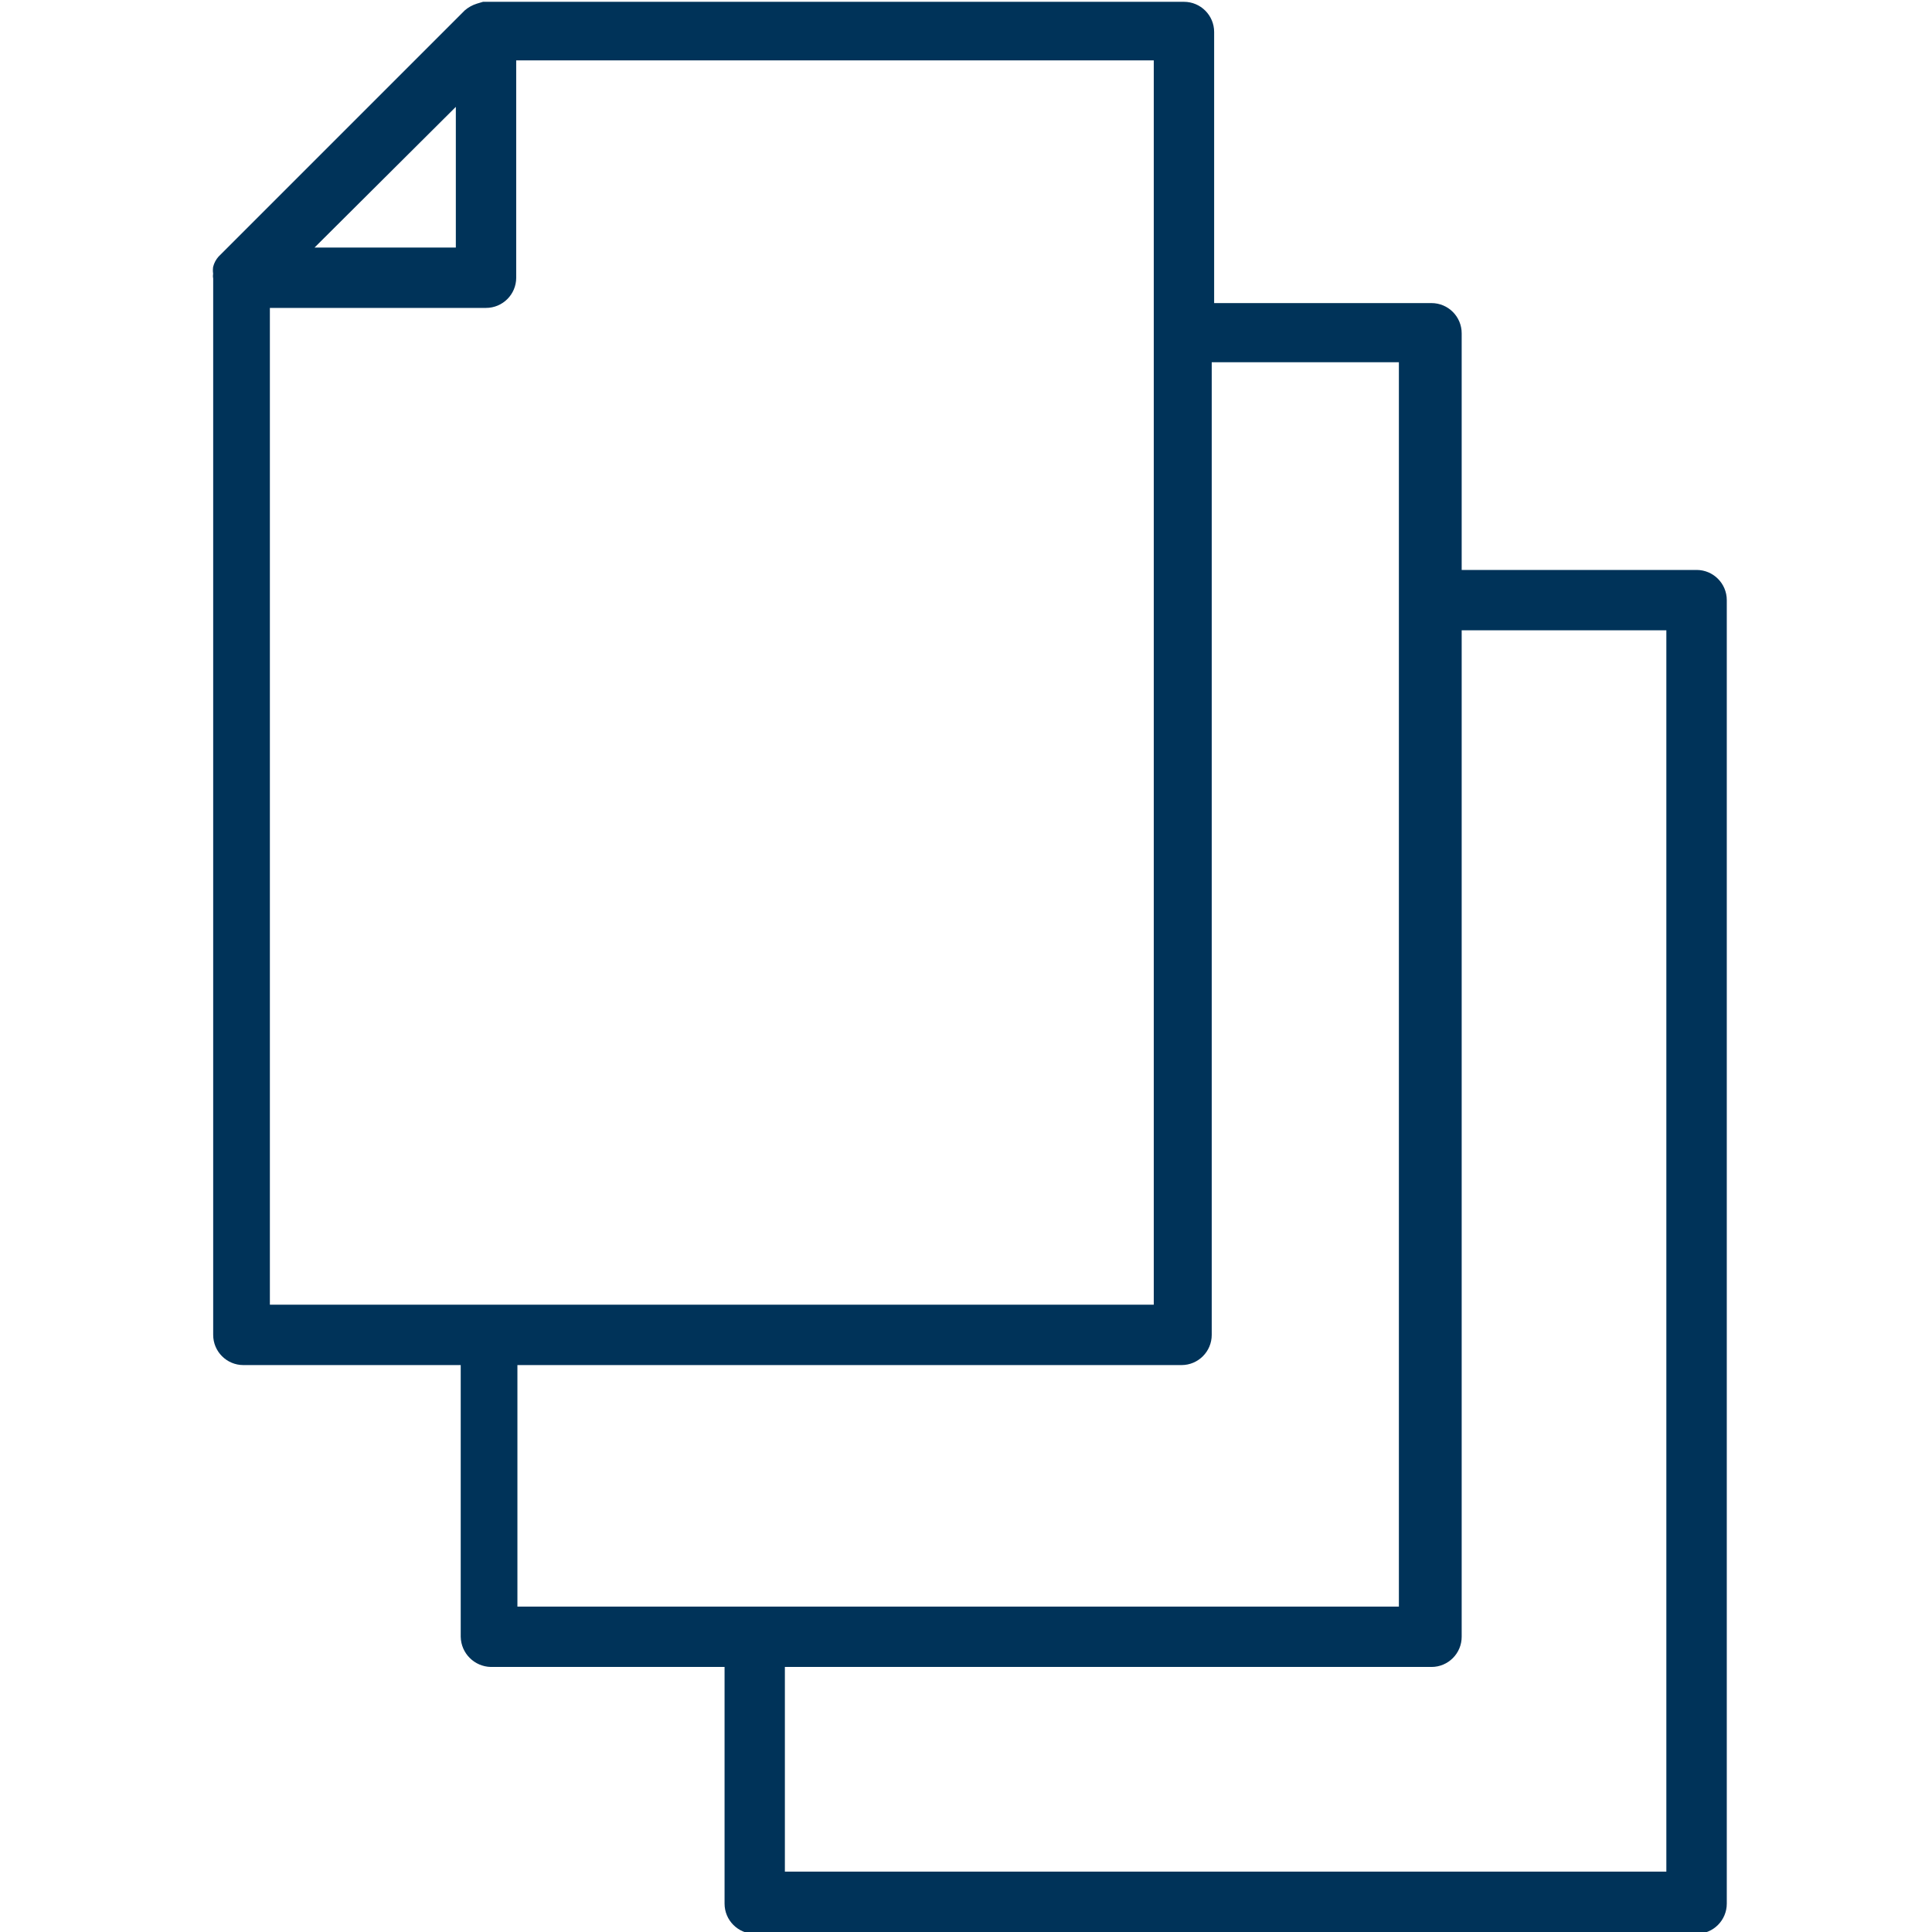 <!-- Generated by IcoMoon.io -->
<svg version="1.1" xmlns="http://www.w3.org/2000/svg" width="32" height="32" viewBox="0 0 32 32">
<title>papers</title>
<path fill="#003359" d="M28.1 9.44h-3.89v-3.92c0-0.276-0.224-0.5-0.5-0.5v0h-3.6v-4.49c0-0.276-0.224-0.5-0.5-0.5v0h-11.61l-0.1 0.030c-0.077 0.024-0.144 0.062-0.201 0.111l0.001-0.001-4.080 4.080c-0.042 0.047-0.073 0.104-0.089 0.167l-0.001 0.003c-0.002 0.017-0.004 0.036-0.004 0.055s0.001 0.038 0.004 0.057l-0-0.002c-0.002 0.012-0.003 0.026-0.003 0.040s0.001 0.028 0.004 0.041l-0-0.001v17.5c0 0.276 0.224 0.5 0.5 0.5v0h3.6v4.5c0.005 0.274 0.226 0.494 0.499 0.5h3.871v3.92c0 0.276 0.224 0.5 0.5 0.5v0h15.6c0.276 0 0.5-0.224 0.5-0.5v0-21.59c0-0.276-0.224-0.5-0.5-0.5v0zM7.55 1.77v2.33h-2.34zM4.47 5.1h3.58c0.276 0 0.5-0.224 0.5-0.5v0-3.6h10.56v20.61h-14.64zM8.57 22.61h11c0.276 0 0.5-0.224 0.5-0.5v0-16.11h3.1v20.61h-14.6zM27.6 31h-14.6v-3.39h10.71c0.276 0 0.5-0.224 0.5-0.5v0-16.67h3.39z"></path>
</svg>
